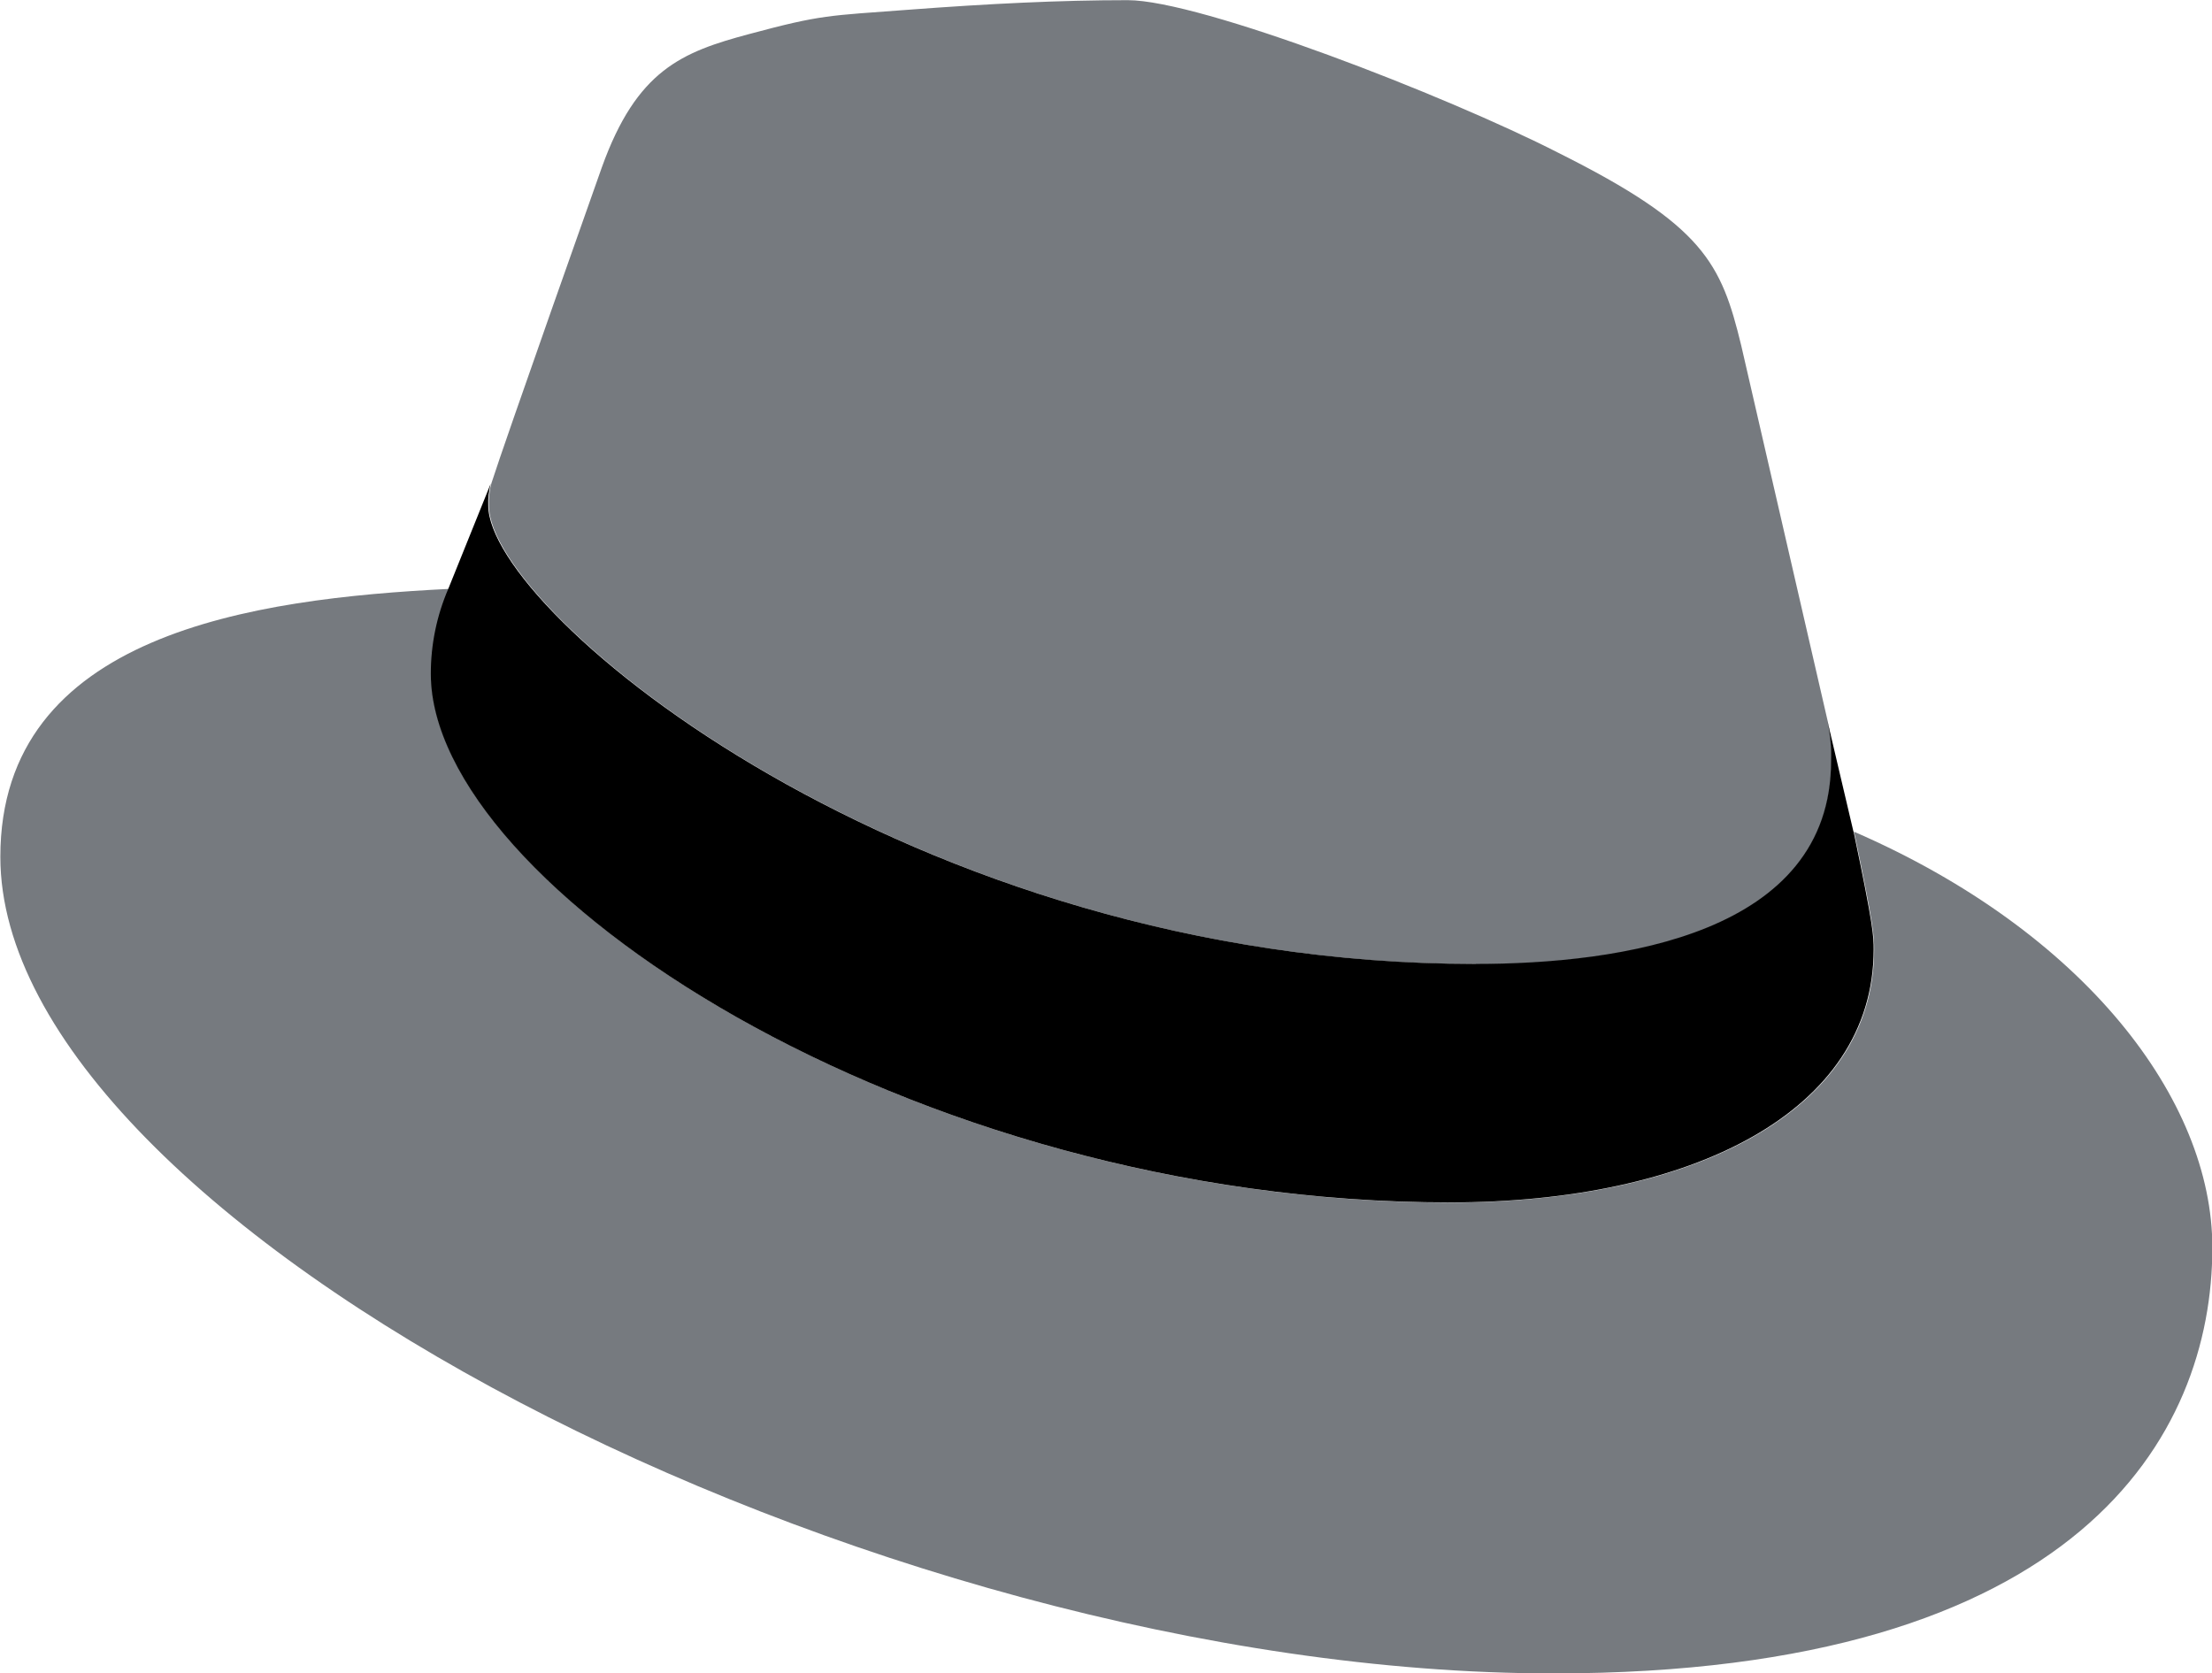 <?xml version="1.0" encoding="UTF-8" standalone="no"?>
<svg
   width="13.134mm"
   height="9.936mm"
   viewBox="0 0 13.134 9.936"
   version="1.1"
   id="svg8"
   inkscape:version="1.2.1 (9c6d41e410, 2022-07-14)"
   sodipodi:docname="logo3.svg"
   xml:space="preserve"
   xmlns:inkscape="http://www.inkscape.org/namespaces/inkscape"
   xmlns:sodipodi="http://sodipodi.sourceforge.net/DTD/sodipodi-0.dtd"
   xmlns="http://www.w3.org/2000/svg"
   xmlns:svg="http://www.w3.org/2000/svg"
   xmlns:rdf="http://www.w3.org/1999/02/22-rdf-syntax-ns#"
   xmlns:cc="http://creativecommons.org/ns#"
   xmlns:dc="http://purl.org/dc/elements/1.1/"><defs
     id="defs2" /><sodipodi:namedview
     id="base"
     pagecolor="#0c0c0c"
     bordercolor="#666666"
     borderopacity="1.0"
     inkscape:pageopacity="0"
     inkscape:pageshadow="2"
     inkscape:zoom="1.4"
     inkscape:cx="-30"
     inkscape:cy="105.71429"
     inkscape:document-units="mm"
     inkscape:current-layer="layer1"
     inkscape:document-rotation="0"
     showgrid="false"
     fit-margin-top="0"
     fit-margin-left="0"
     fit-margin-right="0"
     fit-margin-bottom="0"
     inkscape:window-width="1366"
     inkscape:window-height="699"
     inkscape:window-x="0"
     inkscape:window-y="32"
     inkscape:window-maximized="1"
     inkscape:showpageshadow="0"
     inkscape:pagecheckerboard="0"
     inkscape:deskcolor="#101010" /><g
     inkscape:label="Layer 1"
     inkscape:groupmode="layer"
     id="layer1"
     transform="translate(-44.196,-35.114)"><g
       id="g302"
       transform="translate(-1.998,0.463)"><path
         d="m 54.956,40.378 c 0.863,0 2.112,-0.178 2.112,-1.205 0.003,-0.079 -0.005,-0.159 -0.021,-0.236 l -0.514,-2.233 c -0.119,-0.491 -0.223,-0.714 -1.085,-1.145 -0.669,-0.342 -2.127,-0.907 -2.558,-0.907 -0.402,0 -0.827,0.021 -1.304,0.057 -0.477,0.036 -0.511,0.028 -0.943,0.144 -0.4,0.107 -0.668,0.213 -0.876,0.793 0,0 -0.58,1.637 -0.655,1.874 -0.012,0.044 -0.017,0.089 -0.015,0.134 0,0.636 2.505,2.722 5.861,2.722 m 2.245,-0.785 c 0.119,0.565 0.119,0.624 0.119,0.699 0,0.966 -1.086,1.502 -2.514,1.502 -3.226,0.002 -6.053,-1.888 -6.053,-3.138 -2.21e-4,-0.174 0.104,-0.506 0.104,-0.506 -1.161,0.058 -2.663,0.265 -2.663,1.591 0,2.172 5.147,4.849 9.222,4.849 3.124,0 3.912,-1.413 3.912,-2.529 0,-0.878 -0.759,-1.874 -2.127,-2.469"
         fill="#ee0000"
         id="path833"
         style="clip-rule:evenodd;fill:#767a7f;fill-opacity:1;fill-rule:evenodd;stroke-width:0.11"
         sodipodi:nodetypes="cccccssscccccscccsssc" /><path
         d="m 57.2,39.59 c 0.119,0.565 0.119,0.624 0.119,0.699 0,0.966 -1.086,1.502 -2.514,1.502 -3.226,0.002 -6.053,-1.888 -6.053,-3.138 -2.21e-4,-0.174 0.035,-0.346 0.104,-0.506 l 0.252,-0.625 c -0.012,0.043 -0.017,0.087 -0.015,0.131 0,0.636 2.505,2.722 5.861,2.722 0.863,0 2.112,-0.178 2.112,-1.205 0.003,-0.079 -0.005,-0.159 -0.021,-0.236 l 0.154,0.655 z"
         id="path835-0"
         style="clip-rule:evenodd;fill-rule:evenodd;stroke-width:0.11"
         sodipodi:nodetypes="cscccccscccc" /></g></g></svg>
